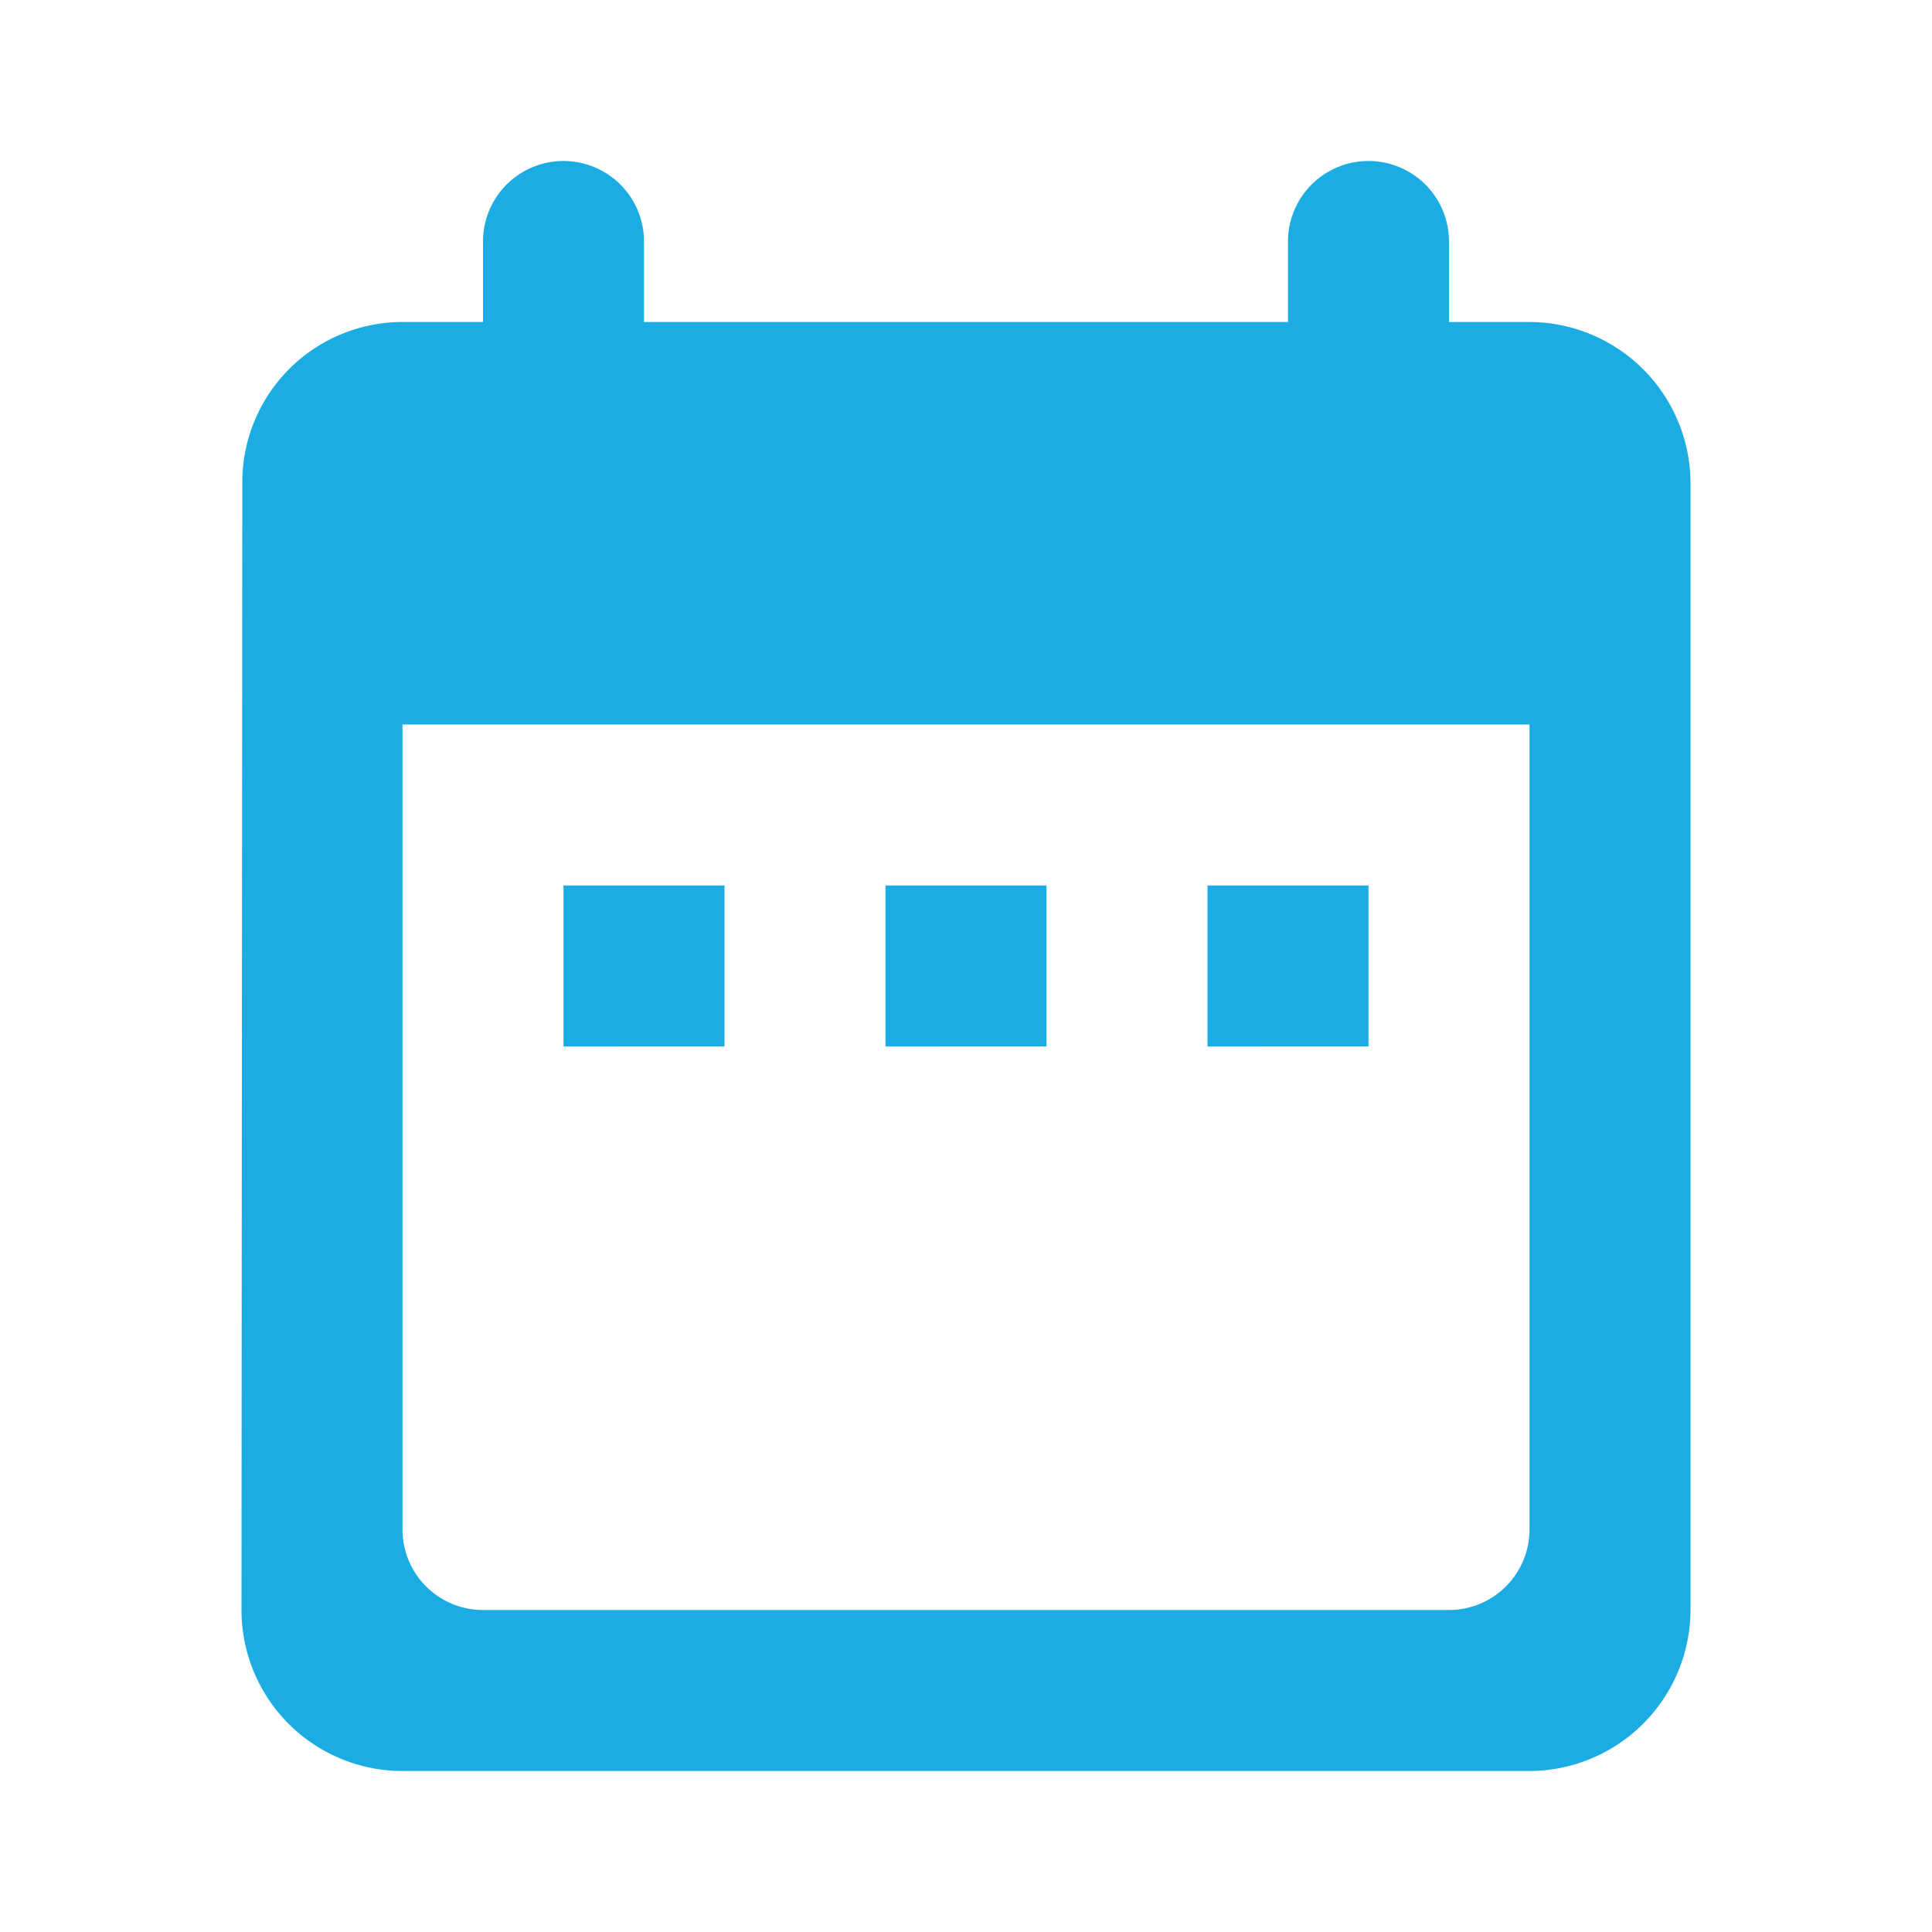 <svg id="Group_37217" data-name="Group 37217" xmlns="http://www.w3.org/2000/svg" width="24" height="24" viewBox="0 0 24 24">
  <path id="Path_1171" data-name="Path 1171" d="M0,0H24V24H0Z" fill="none"/>
  <path id="Path_1172" data-name="Path 1172" d="M19,4H18V3a1,1,0,0,0-2,0V4H8V3A1,1,0,0,0,6,3V4H5A1.991,1.991,0,0,0,3.01,6L3,20a2,2,0,0,0,2,2H19a2.006,2.006,0,0,0,2-2V6A2.006,2.006,0,0,0,19,4Zm0,15a1,1,0,0,1-1,1H6a1,1,0,0,1-1-1V9H19ZM7,11H9v2H7Zm4,0h2v2H11Zm4,0h2v2H15Z" fill="#1bace3"/>
</svg>
